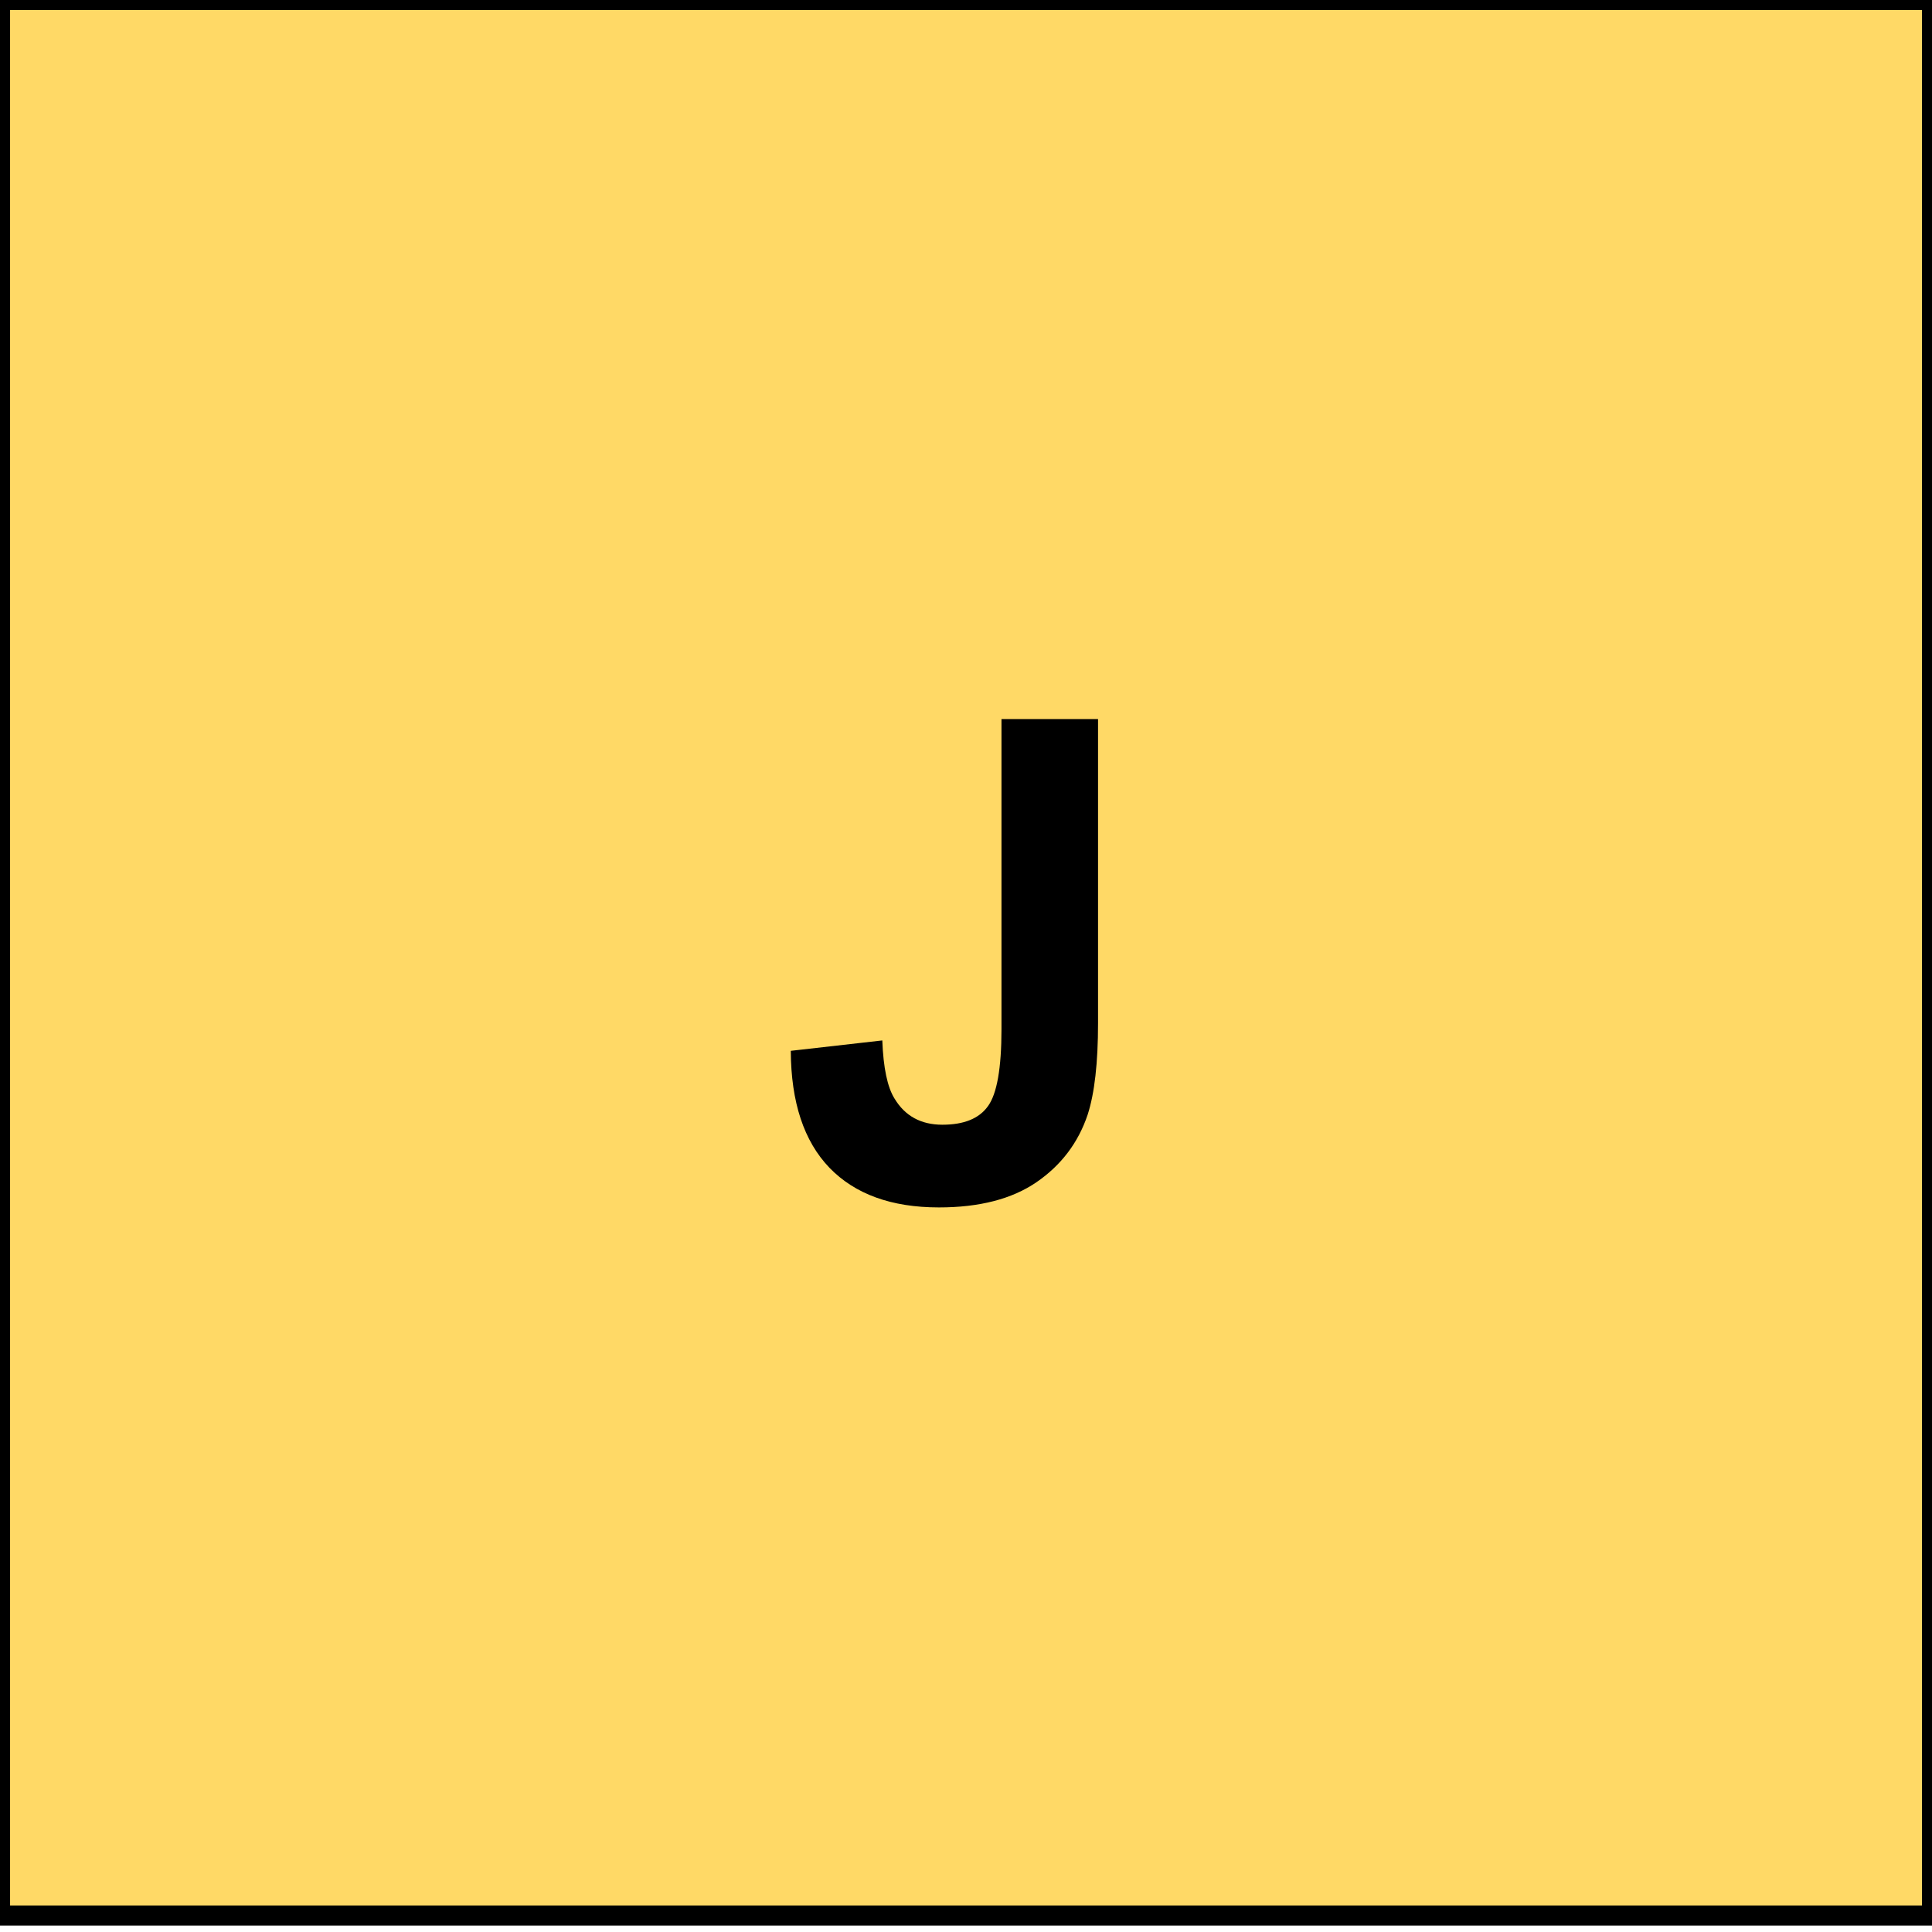 <svg version="1.1" viewBox="0.0 0.0 96.0 96.0" fill="none" stroke="none" stroke-linecap="square" stroke-miterlimit="10" xmlns:xlink="http://www.w3.org/1999/xlink" xmlns="http://www.w3.org/2000/svg"><clipPath id="p.0"><path d="m0 0l96.0 0l0 96.0l-96.0 0l0 -96.0z" clip-rule="nonzero"/></clipPath><g clip-path="url(#p.0)"><path fill="#000000" fill-opacity="0.0" d="m0 0l96.0 0l0 96.0l-96.0 0z" fill-rule="evenodd"/><path fill="#ffd966" d="m5.6666665E-4 2.9658794E-4l96.0 0l0 95.181l-96.0 0z" fill-rule="evenodd"/><path stroke="#000000" stroke-width="1.0" stroke-linejoin="round" stroke-linecap="butt" d="m5.6666665E-4 2.9658794E-4l96.0 0l0 95.181l-96.0 0z" fill-rule="evenodd"/><path fill="#000000" d="m49.764 35.731l4.797 0l0 15.109q0 2.953 -0.516 4.547q-0.703 2.094 -2.547 3.359q-1.828 1.25 -4.844 1.25q-3.531 0 -5.438 -1.969q-1.906 -1.984 -1.922 -5.812l4.547 -0.516q0.078 2.047 0.609 2.891q0.781 1.297 2.375 1.297q1.609 0 2.266 -0.922q0.672 -0.922 0.672 -3.828l0 -15.406z" fill-rule="nonzero"/></g></svg>